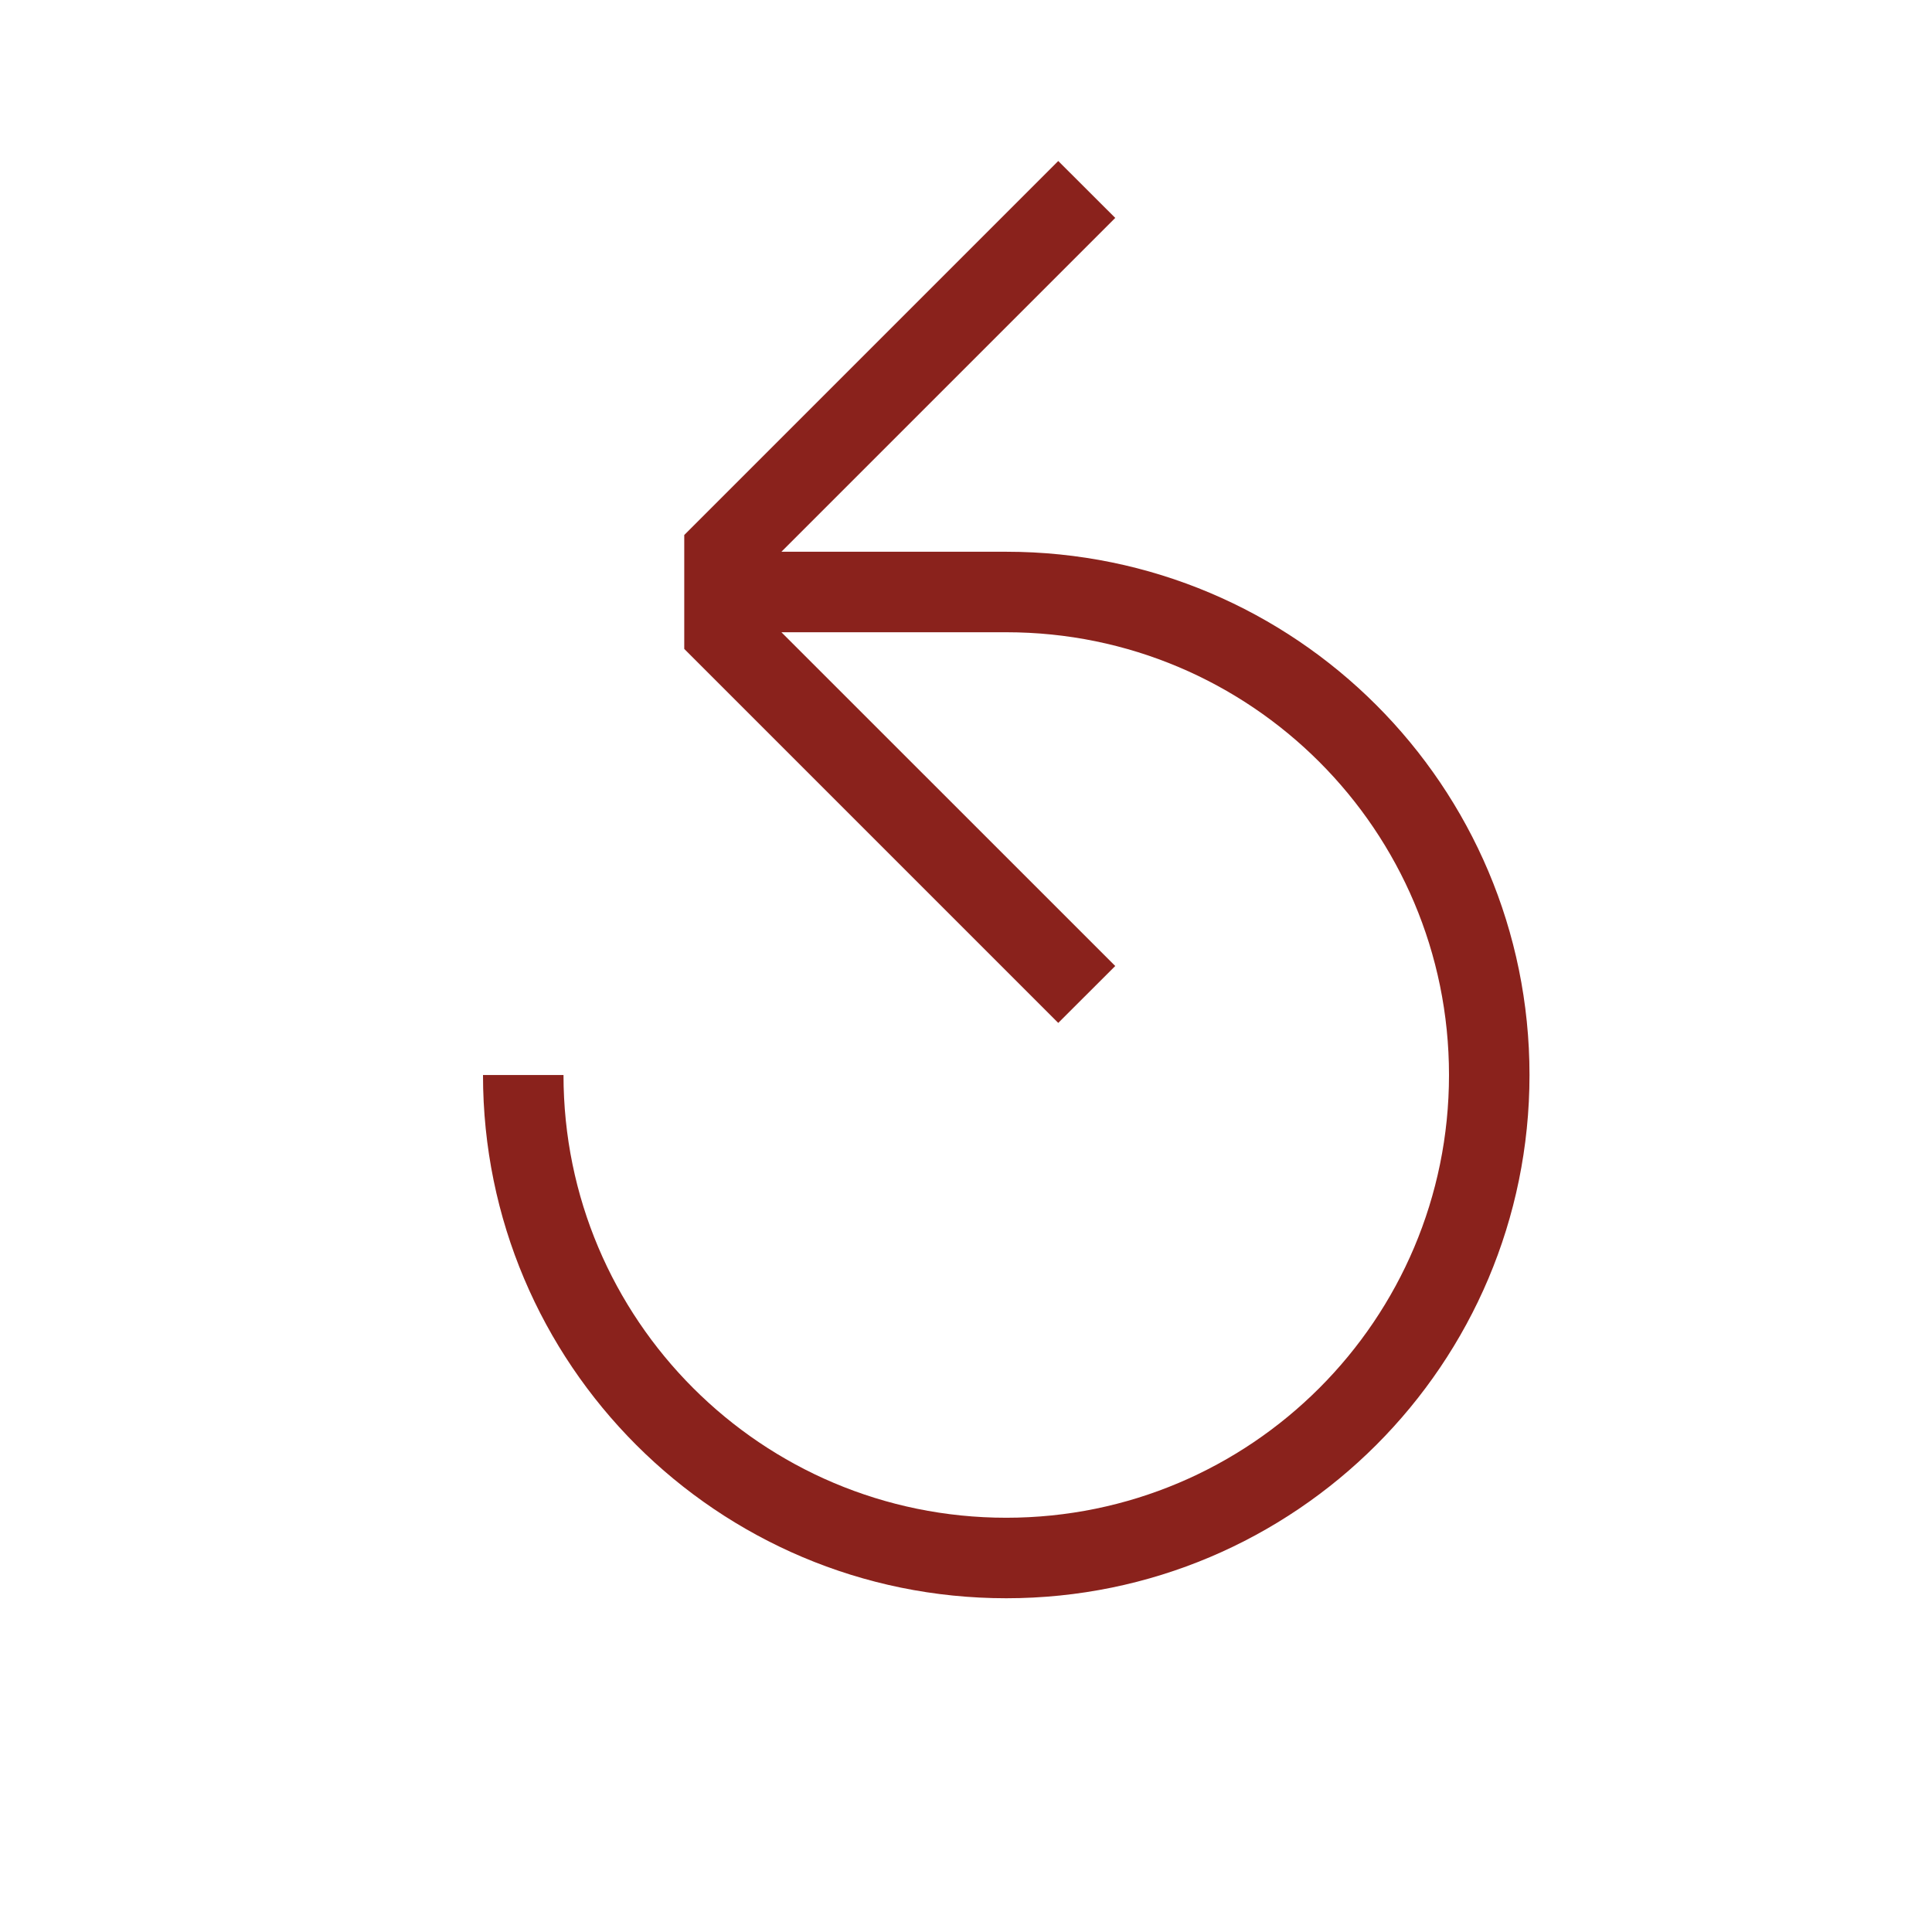 <svg width="24" height="24" viewBox="0 0 24 24" fill="none" xmlns="http://www.w3.org/2000/svg">
<path d="M13.146 2L8.5 6.646V8.061L13.146 12.707L13.854 12L9.707 7.854H12.5C15.538 7.854 18 10.316 18 13.354C18 16.391 15.538 18.854 12.5 18.854C9.462 18.854 7 16.391 7 13.354H6C6 16.943 8.91 19.854 12.5 19.854C16.09 19.854 19 16.943 19 13.354C19 9.764 16.09 6.854 12.5 6.854H9.707L13.854 2.707L13.146 2Z" fill="#8A221C"/>
</svg>
